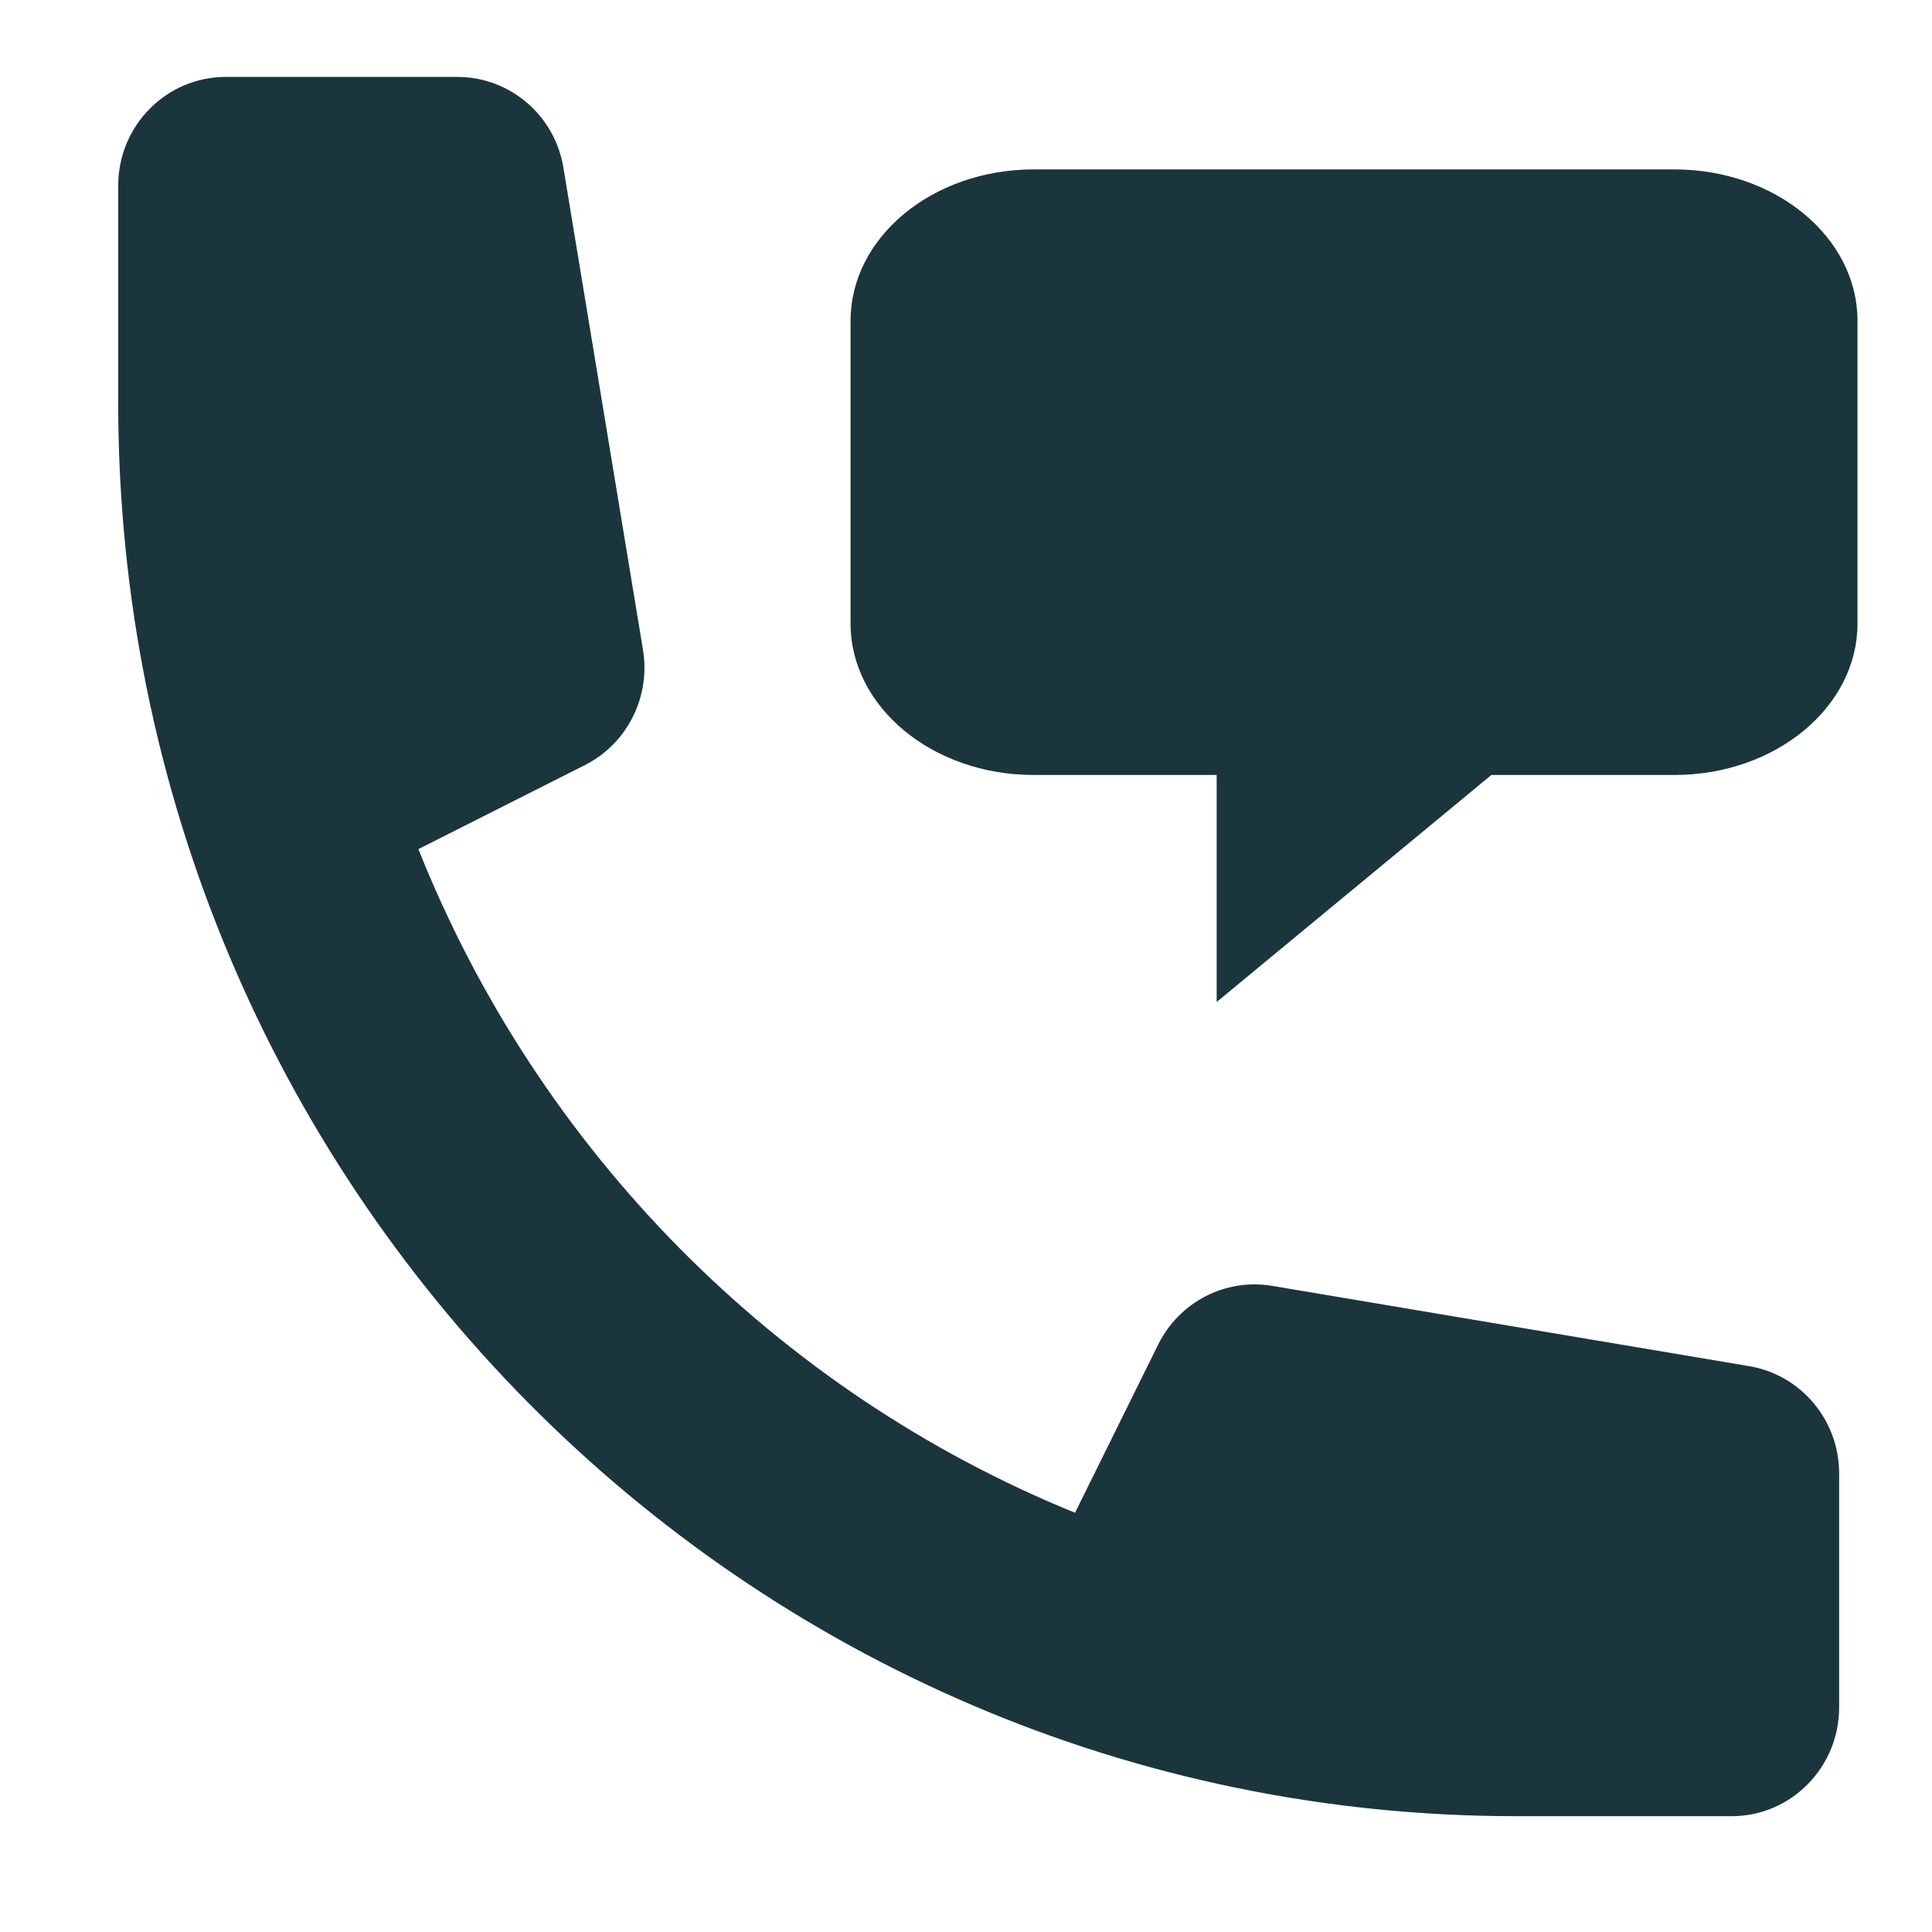 <svg width="16" height="16" viewBox="0 0 16 16" fill="none" xmlns="http://www.w3.org/2000/svg">
<path d="M1.87 0.637C1.378 0.637 0.979 1.04 0.979 1.537V3.337C0.979 9.801 6.164 15.041 12.559 15.041H14.341C14.832 15.041 15.231 14.637 15.231 14.14V12.202C15.231 11.762 14.916 11.387 14.487 11.314L10.536 10.649C10.15 10.584 9.767 10.781 9.592 11.134L8.903 12.528C6.432 11.523 4.46 9.53 3.465 7.032L4.844 6.336C5.194 6.159 5.389 5.772 5.325 5.382L4.666 1.389C4.595 0.955 4.223 0.637 3.787 0.637H1.87Z" fill="#1B353D"/>
<path d="M8.56 1.403C7.723 1.403 7.044 1.964 7.044 2.657V5.164C7.044 5.856 7.723 6.418 8.56 6.418H10.076V8.298L12.351 6.418H13.867C14.704 6.418 15.383 5.856 15.383 5.164V2.657C15.383 1.964 14.704 1.403 13.867 1.403H8.56Z" fill="#1B353D"/>
</svg>
